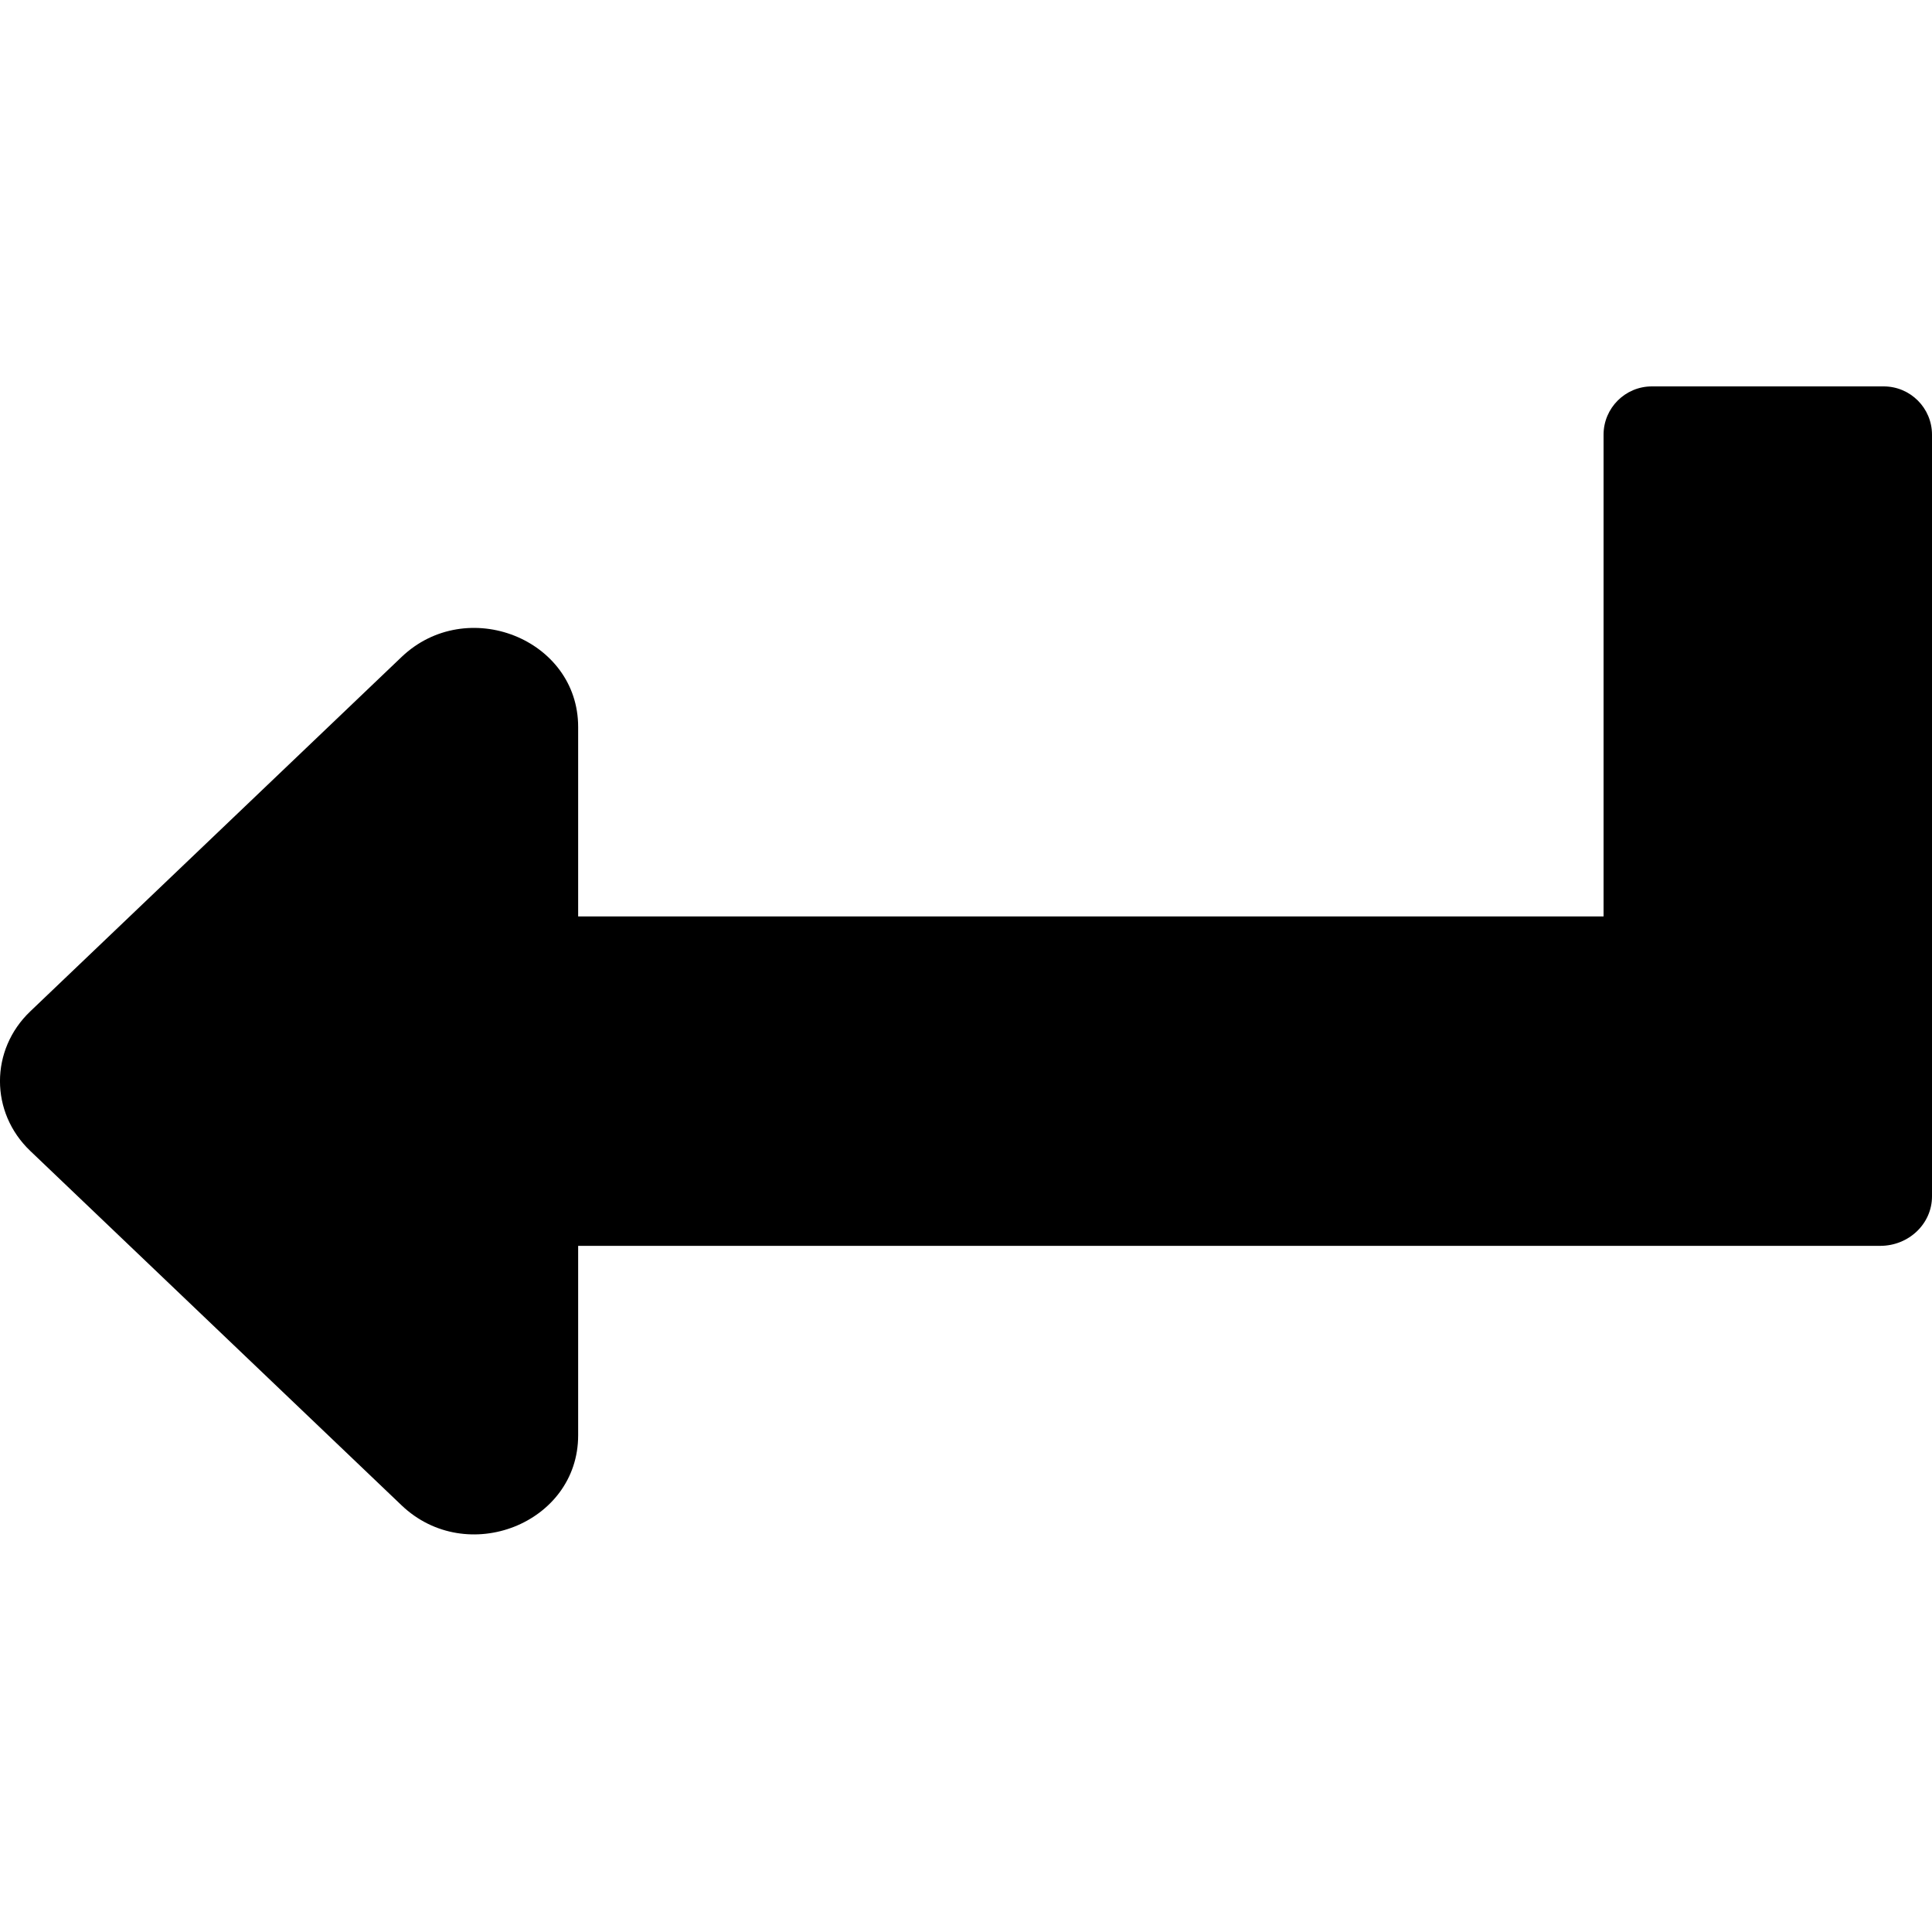 <svg width="20" height="20" viewBox="0 0 20 20" fill="none" xmlns="http://www.w3.org/2000/svg">
<path fill-rule="evenodd" clip-rule="evenodd" d="M19.5 4C19.776 4 20 4.224 20 4.5V9.999V11.5V12.385C20 12.668 19.76 12.897 19.464 12.897H5.985V14.859C5.985 15.771 4.831 16.227 4.156 15.582L0.314 11.915C-0.105 11.516 -0.105 10.868 0.314 10.469L4.156 6.802C4.831 6.157 5.985 6.614 5.985 7.525V9.487H16.6V4.5C16.6 4.224 16.824 4 17.1 4H19.5Z" fill="currentcolor"/>
</svg>
